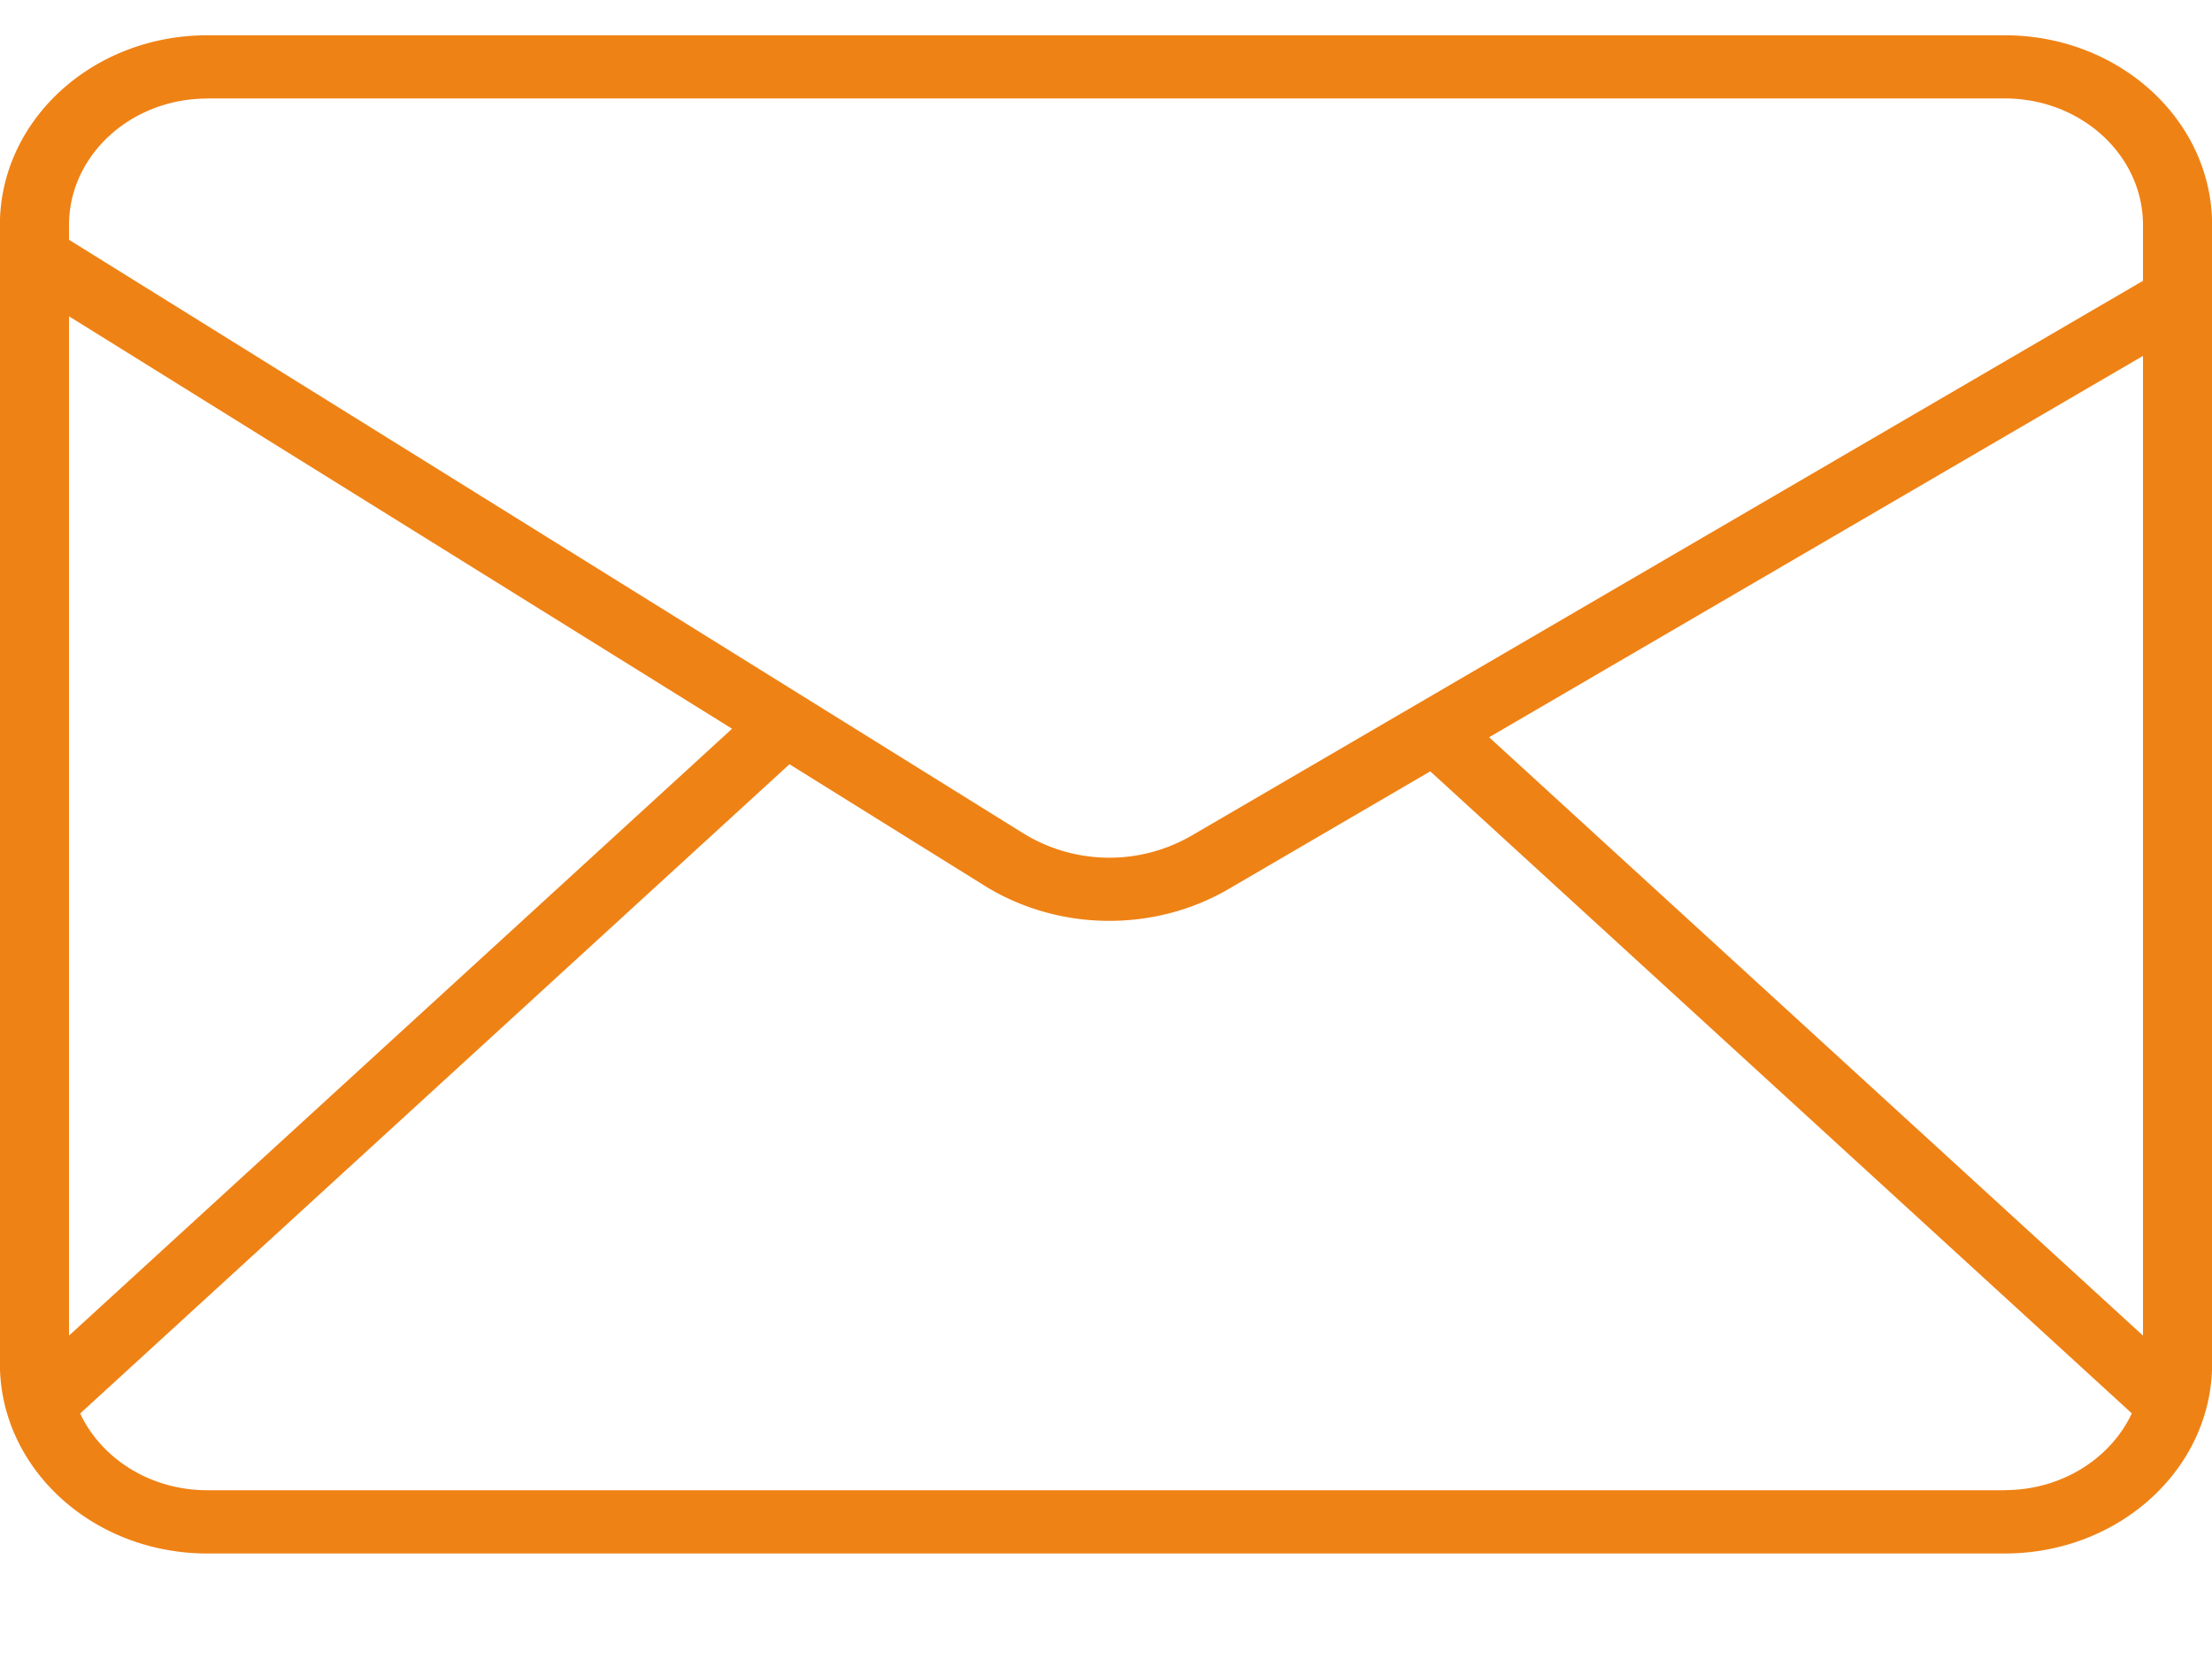 <svg xmlns="http://www.w3.org/2000/svg" width="20" height="15" fill="none"><path fill="#EF8215" d="M18.126.319H1.874c-1.036 0-1.875.768-1.875 1.716V12.33c0 .948.84 1.716 1.875 1.716h16.252c1.036 0 1.875-.768 1.875-1.716V2.035c0-.948-.84-1.716-1.875-1.716Zm1.25 11.757-5.912-5.41 5.912-3.448v8.858ZM1.874.89h16.252c.69 0 1.25.513 1.25 1.144v.505l-8.605 5.018a1.484 1.484 0 0 1-1.515-.02L.624 2.168v-.133c0-.631.56-1.144 1.25-1.144ZM.624 2.86l5.995 3.729-5.995 5.487V2.86Zm17.502 10.614H1.874c-.515 0-.958-.286-1.149-.694L7.138 6.91l1.767 1.1c.34.21.732.316 1.125.316.373 0 .747-.095 1.077-.287l1.825-1.065 6.343 5.805c-.191.408-.634.694-1.149.694Z"/></svg>